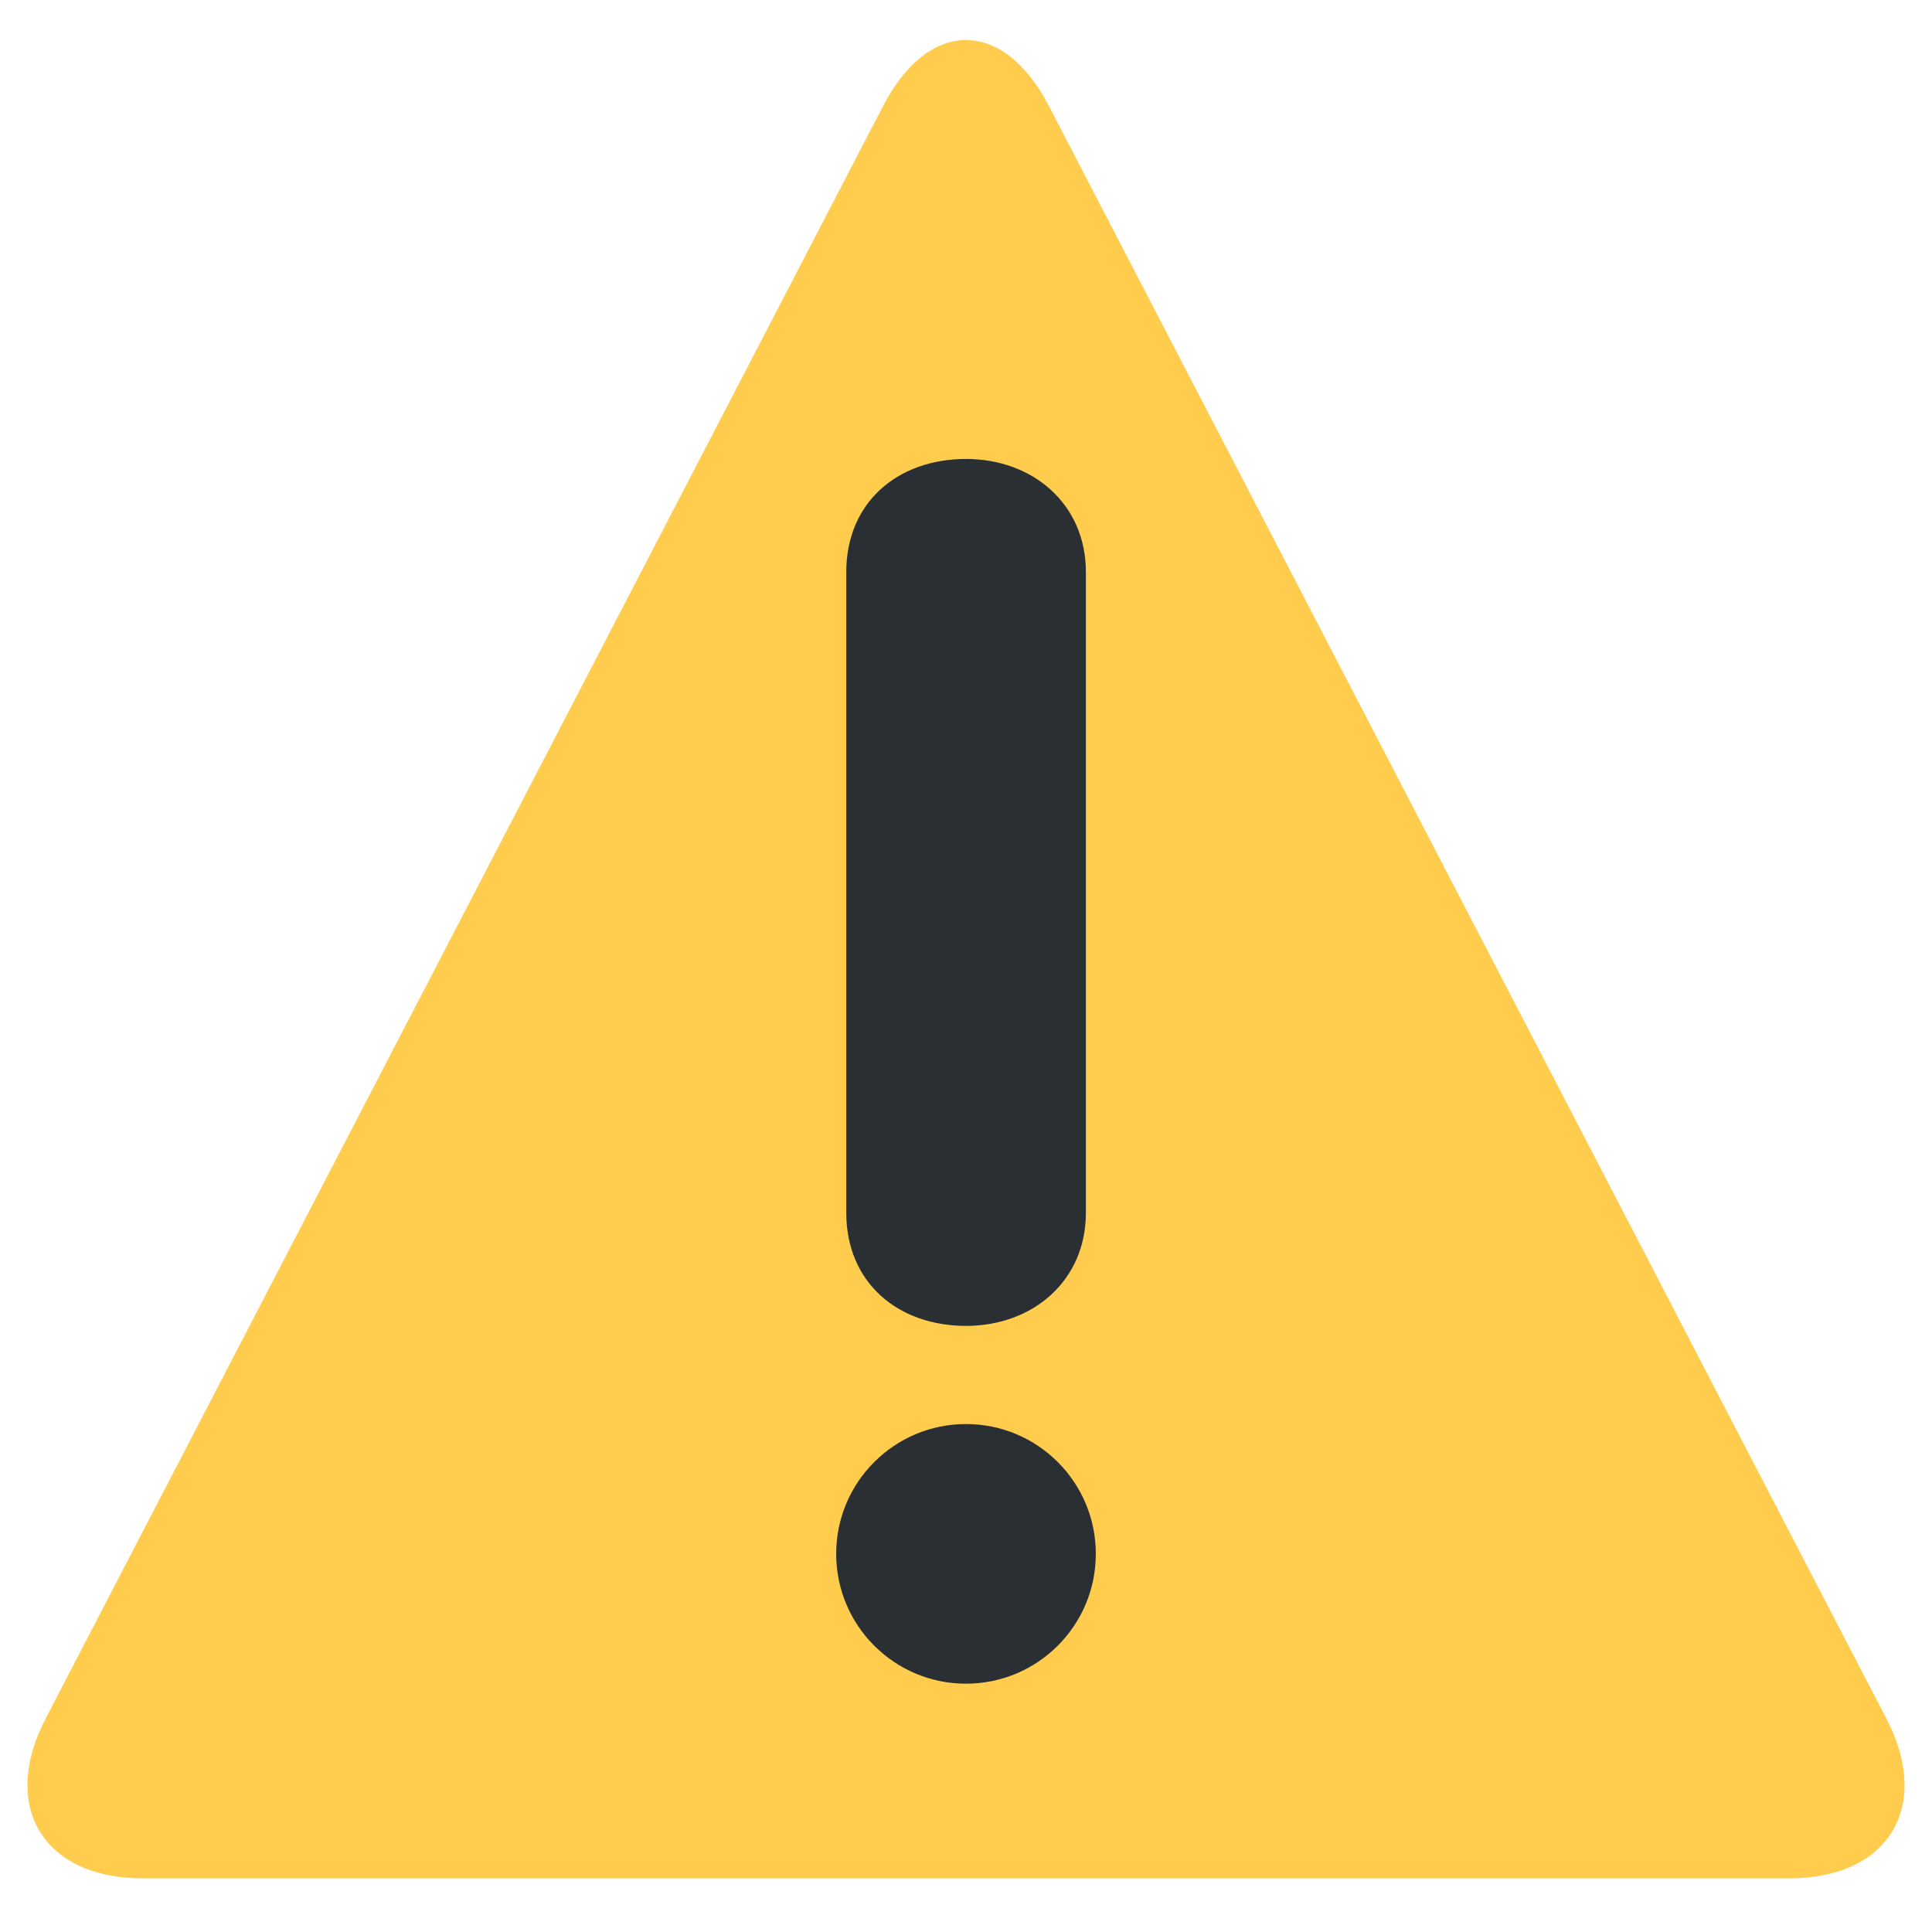 <svg xmlns="http://www.w3.org/2000/svg" viewBox="0 0 36 36">
	<path d="M 2.654,35 c -1.843,0 -2.654,-1.338 -1.806,-2.973 l 15.609,-30.055 c 0.848,-1.635 2.238,-1.635 3.086,0 l 15.609,30.055 c 0.848,1.635 0.037,2.973 -1.806,2.973 h-30.692 Z" fill="#ffcc4d"/>
	
	<g fill="#292F33"> this used to be #231f20 (which, from what i can tell, is one of the adobe illustrator default colors)
		<path d="M 15.769,10.66 c 0,-1.302 0.961,-2.108 2.232,-2.108 c 1.241,0 2.233,0.837 2.233,2.108 v11.938 c 0,1.271 -0.992,2.108 -2.233,2.108 c -1.271,0 -2.232,-0.807 -2.232,-2.108 v-11.938 Z"/>
		<circle r="2.419" cx="18" cy="28.954"/>
	</g>
</svg>
